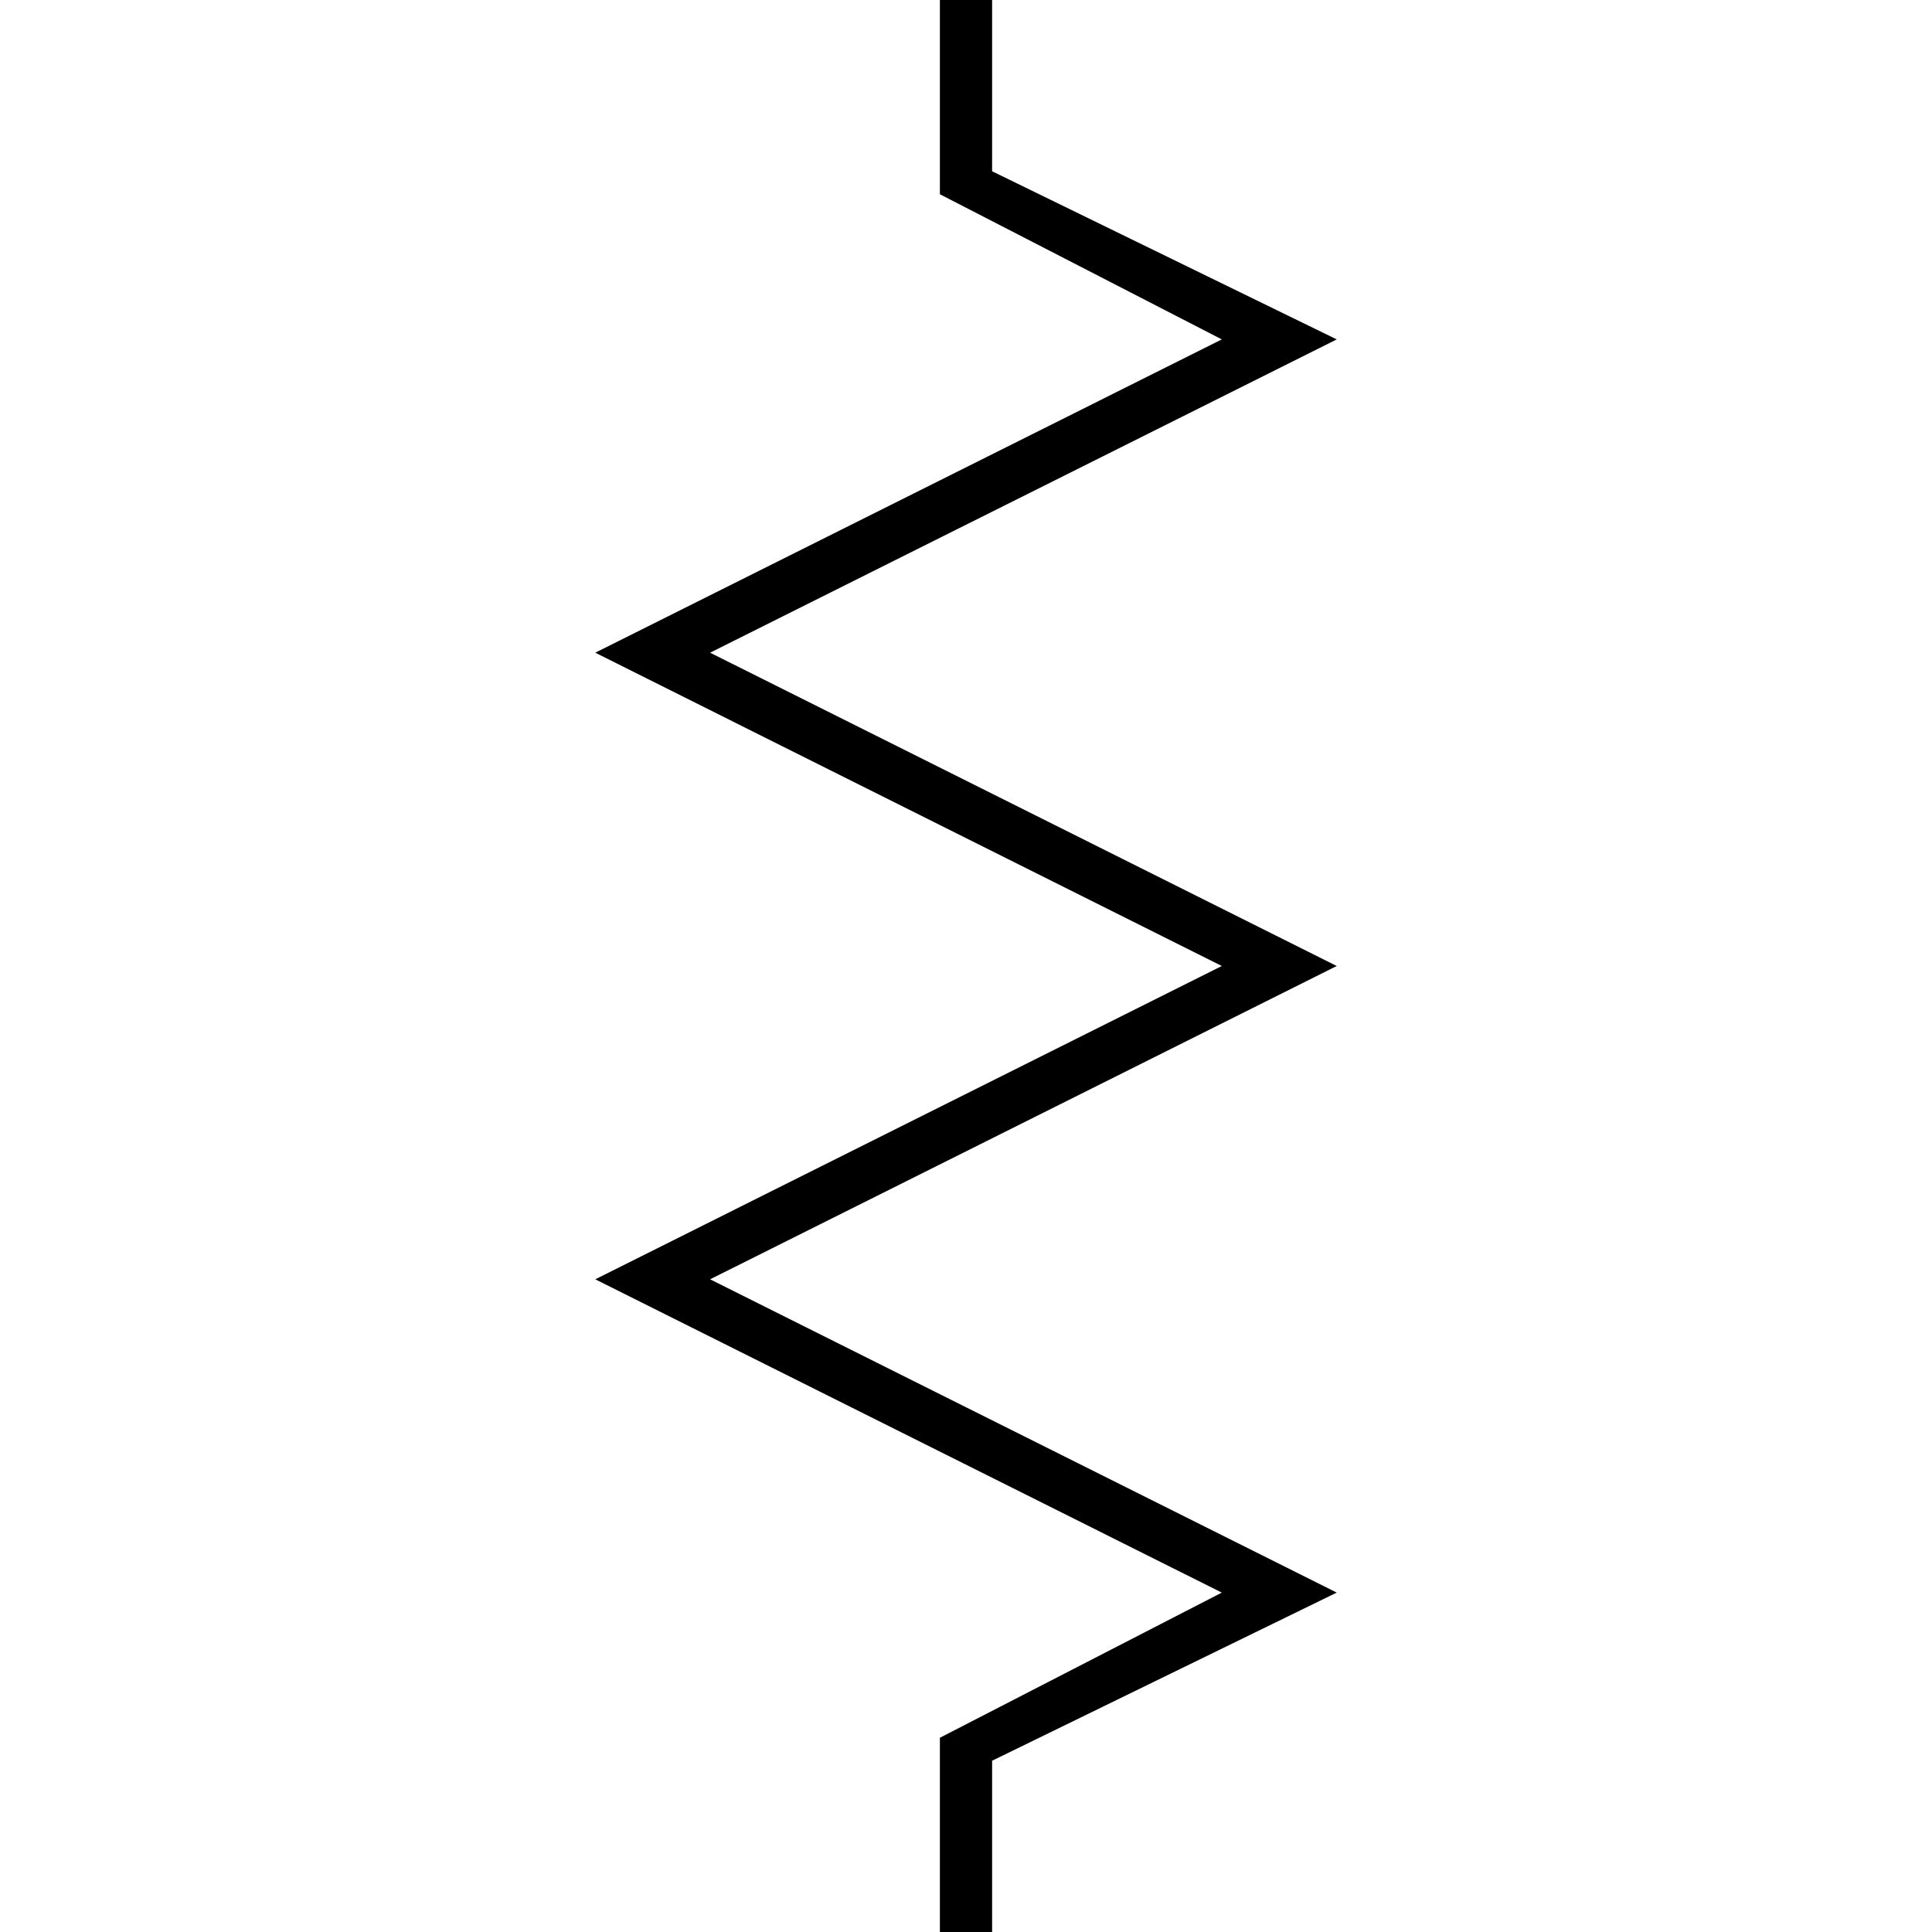 <?xml version="1.0" encoding="UTF-8" standalone="no"?>
<!-- Created with Inkscape (http://www.inkscape.org/) -->
<svg
   xmlns:svg="http://www.w3.org/2000/svg"
   xmlns="http://www.w3.org/2000/svg"
   version="1.0"
   width="37"
   height="37"
   id="svg2453">
  <defs
     id="defs2455" />
  <g
     transform="translate(5.062,-652.875)"
     id="layer1">
    <path
       d="M 12.938,652.875 L 12.938,656.595 C 12.938,656.595 18.337,659.375 18.337,659.375 C 18.337,659.375 6.338,665.375 6.338,665.375 C 6.338,665.375 18.337,671.375 18.337,671.375 C 18.337,671.375 6.338,677.375 6.338,677.375 C 6.338,677.375 18.337,683.375 18.337,683.375 C 18.337,683.375 12.938,686.155 12.938,686.155 C 12.938,686.155 12.938,689.875 12.938,689.875 C 12.938,689.875 13.895,689.917 13.938,689.875 C 13.938,689.875 13.938,686.595 13.938,686.595 C 13.938,686.595 20.538,683.375 20.538,683.375 C 20.538,683.375 8.537,677.375 8.537,677.375 C 8.537,677.375 20.538,671.375 20.538,671.375 C 20.538,671.375 8.537,665.375 8.537,665.375 C 8.537,665.375 20.538,659.375 20.538,659.375 C 20.538,659.375 13.938,656.155 13.938,656.155 C 13.938,656.155 13.938,652.875 13.938,652.875 L 12.938,652.875 z"
       id="path2463"
       style="fill:#000000;fill-opacity:1;fill-rule:evenodd;stroke:none;stroke-width:5;stroke-linecap:butt;stroke-linejoin:miter;stroke-miterlimit:4;stroke-dasharray:none;stroke-opacity:1" />
  </g>
</svg>
